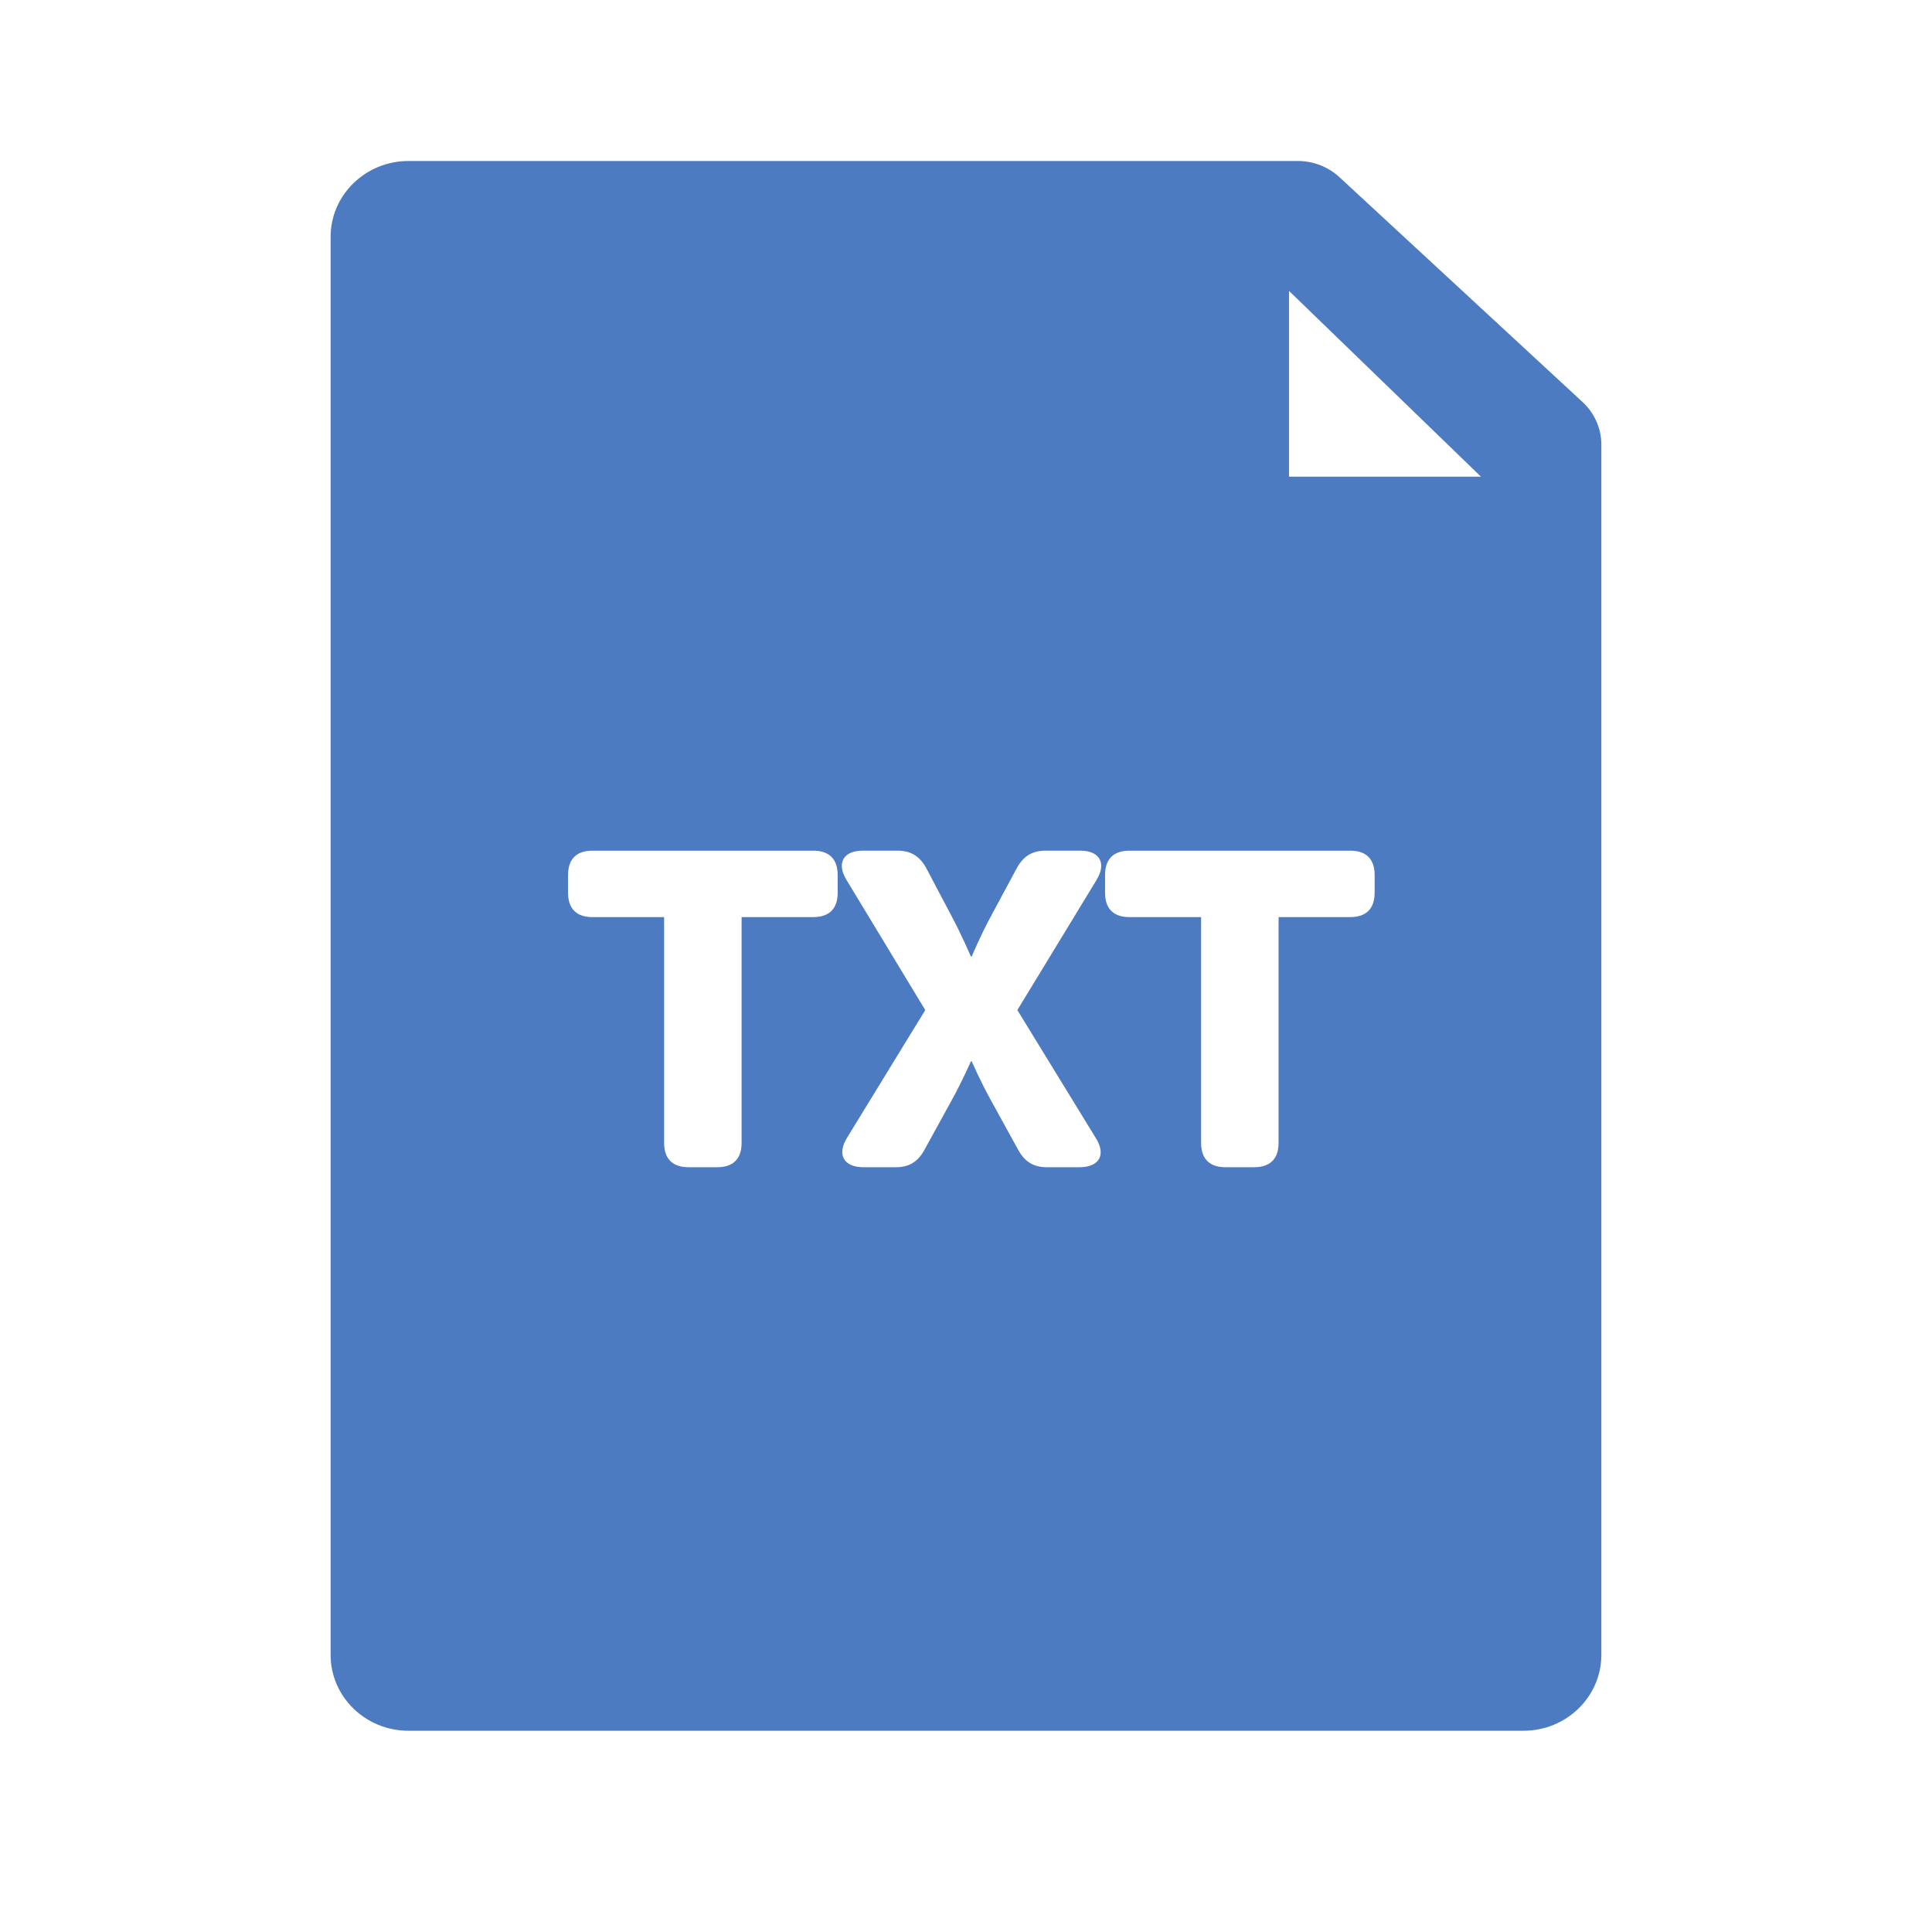 <?xml version="1.0" encoding="utf-8"?>
<!-- Generator: Adobe Illustrator 16.0.0, SVG Export Plug-In . SVG Version: 6.00 Build 0)  -->
<!DOCTYPE svg PUBLIC "-//W3C//DTD SVG 1.1//EN" "http://www.w3.org/Graphics/SVG/1.1/DTD/svg11.dtd">
<svg version="1.1" id="Layer_1" xmlns="http://www.w3.org/2000/svg" xmlns:xlink="http://www.w3.org/1999/xlink" x="0px" y="0px"
	 width="48px" height="48px" viewBox="0 0 48 48" enable-background="new 0 0 48 48" xml:space="preserve">
<title>document-txt</title>
<desc>Created with Sketch.</desc>
<g id="Mask">
</g>
<path fill="#4C7BC1" d="M39.32,9.99l-6.043-5.589C32.998,4.144,32.629,4,32.245,4H10.147C9.082,4,8.214,4.845,8.214,5.883v35.234
	c0,1.038,0.867,1.883,1.933,1.883h27.705c1.065,0,1.933-0.845,1.933-1.883V11.046C39.785,10.647,39.617,10.265,39.32,9.99z
	 M20.812,22.18c0,0.396-0.209,0.605-0.605,0.605h-1.782v5.609c0,0.396-0.209,0.605-0.605,0.605h-0.715
	c-0.396,0-0.605-0.209-0.605-0.605v-5.609h-1.782c-0.396,0-0.605-0.209-0.605-0.605v-0.44c0-0.396,0.209-0.605,0.605-0.605h5.489
	c0.396,0,0.605,0.209,0.605,0.605V22.18z M27.224,28.273C27.488,28.691,27.312,29,26.816,29h-0.803c-0.33,0-0.55-0.132-0.715-0.43
	l-0.672-1.221c-0.274-0.494-0.483-0.979-0.483-0.979h-0.022c0,0-0.209,0.484-0.484,0.979l-0.671,1.221
	C22.802,28.868,22.582,29,22.251,29h-0.792c-0.495,0-0.671-0.309-0.418-0.727l1.947-3.178l-1.958-3.235
	c-0.253-0.418-0.077-0.726,0.407-0.726h0.858c0.33,0,0.55,0.132,0.715,0.429l0.627,1.188c0.264,0.495,0.484,1.012,0.484,1.012h0.022
	c0,0,0.209-0.506,0.483-1.012l0.639-1.188c0.165-0.297,0.385-0.429,0.715-0.429h0.858c0.483,0,0.659,0.308,0.407,0.726l-1.969,3.235
	L27.224,28.273z M34.152,22.18c0,0.396-0.209,0.605-0.605,0.605h-1.781v5.609c0,0.396-0.209,0.605-0.605,0.605h-0.715
	c-0.396,0-0.605-0.209-0.605-0.605v-5.609h-1.781c-0.396,0-0.605-0.209-0.605-0.605v-0.44c0-0.396,0.209-0.605,0.605-0.605h5.488
	c0.396,0,0.605,0.209,0.605,0.605V22.18z M32.025,11.842V7.227l4.768,4.615H32.025z"/>
</svg>
